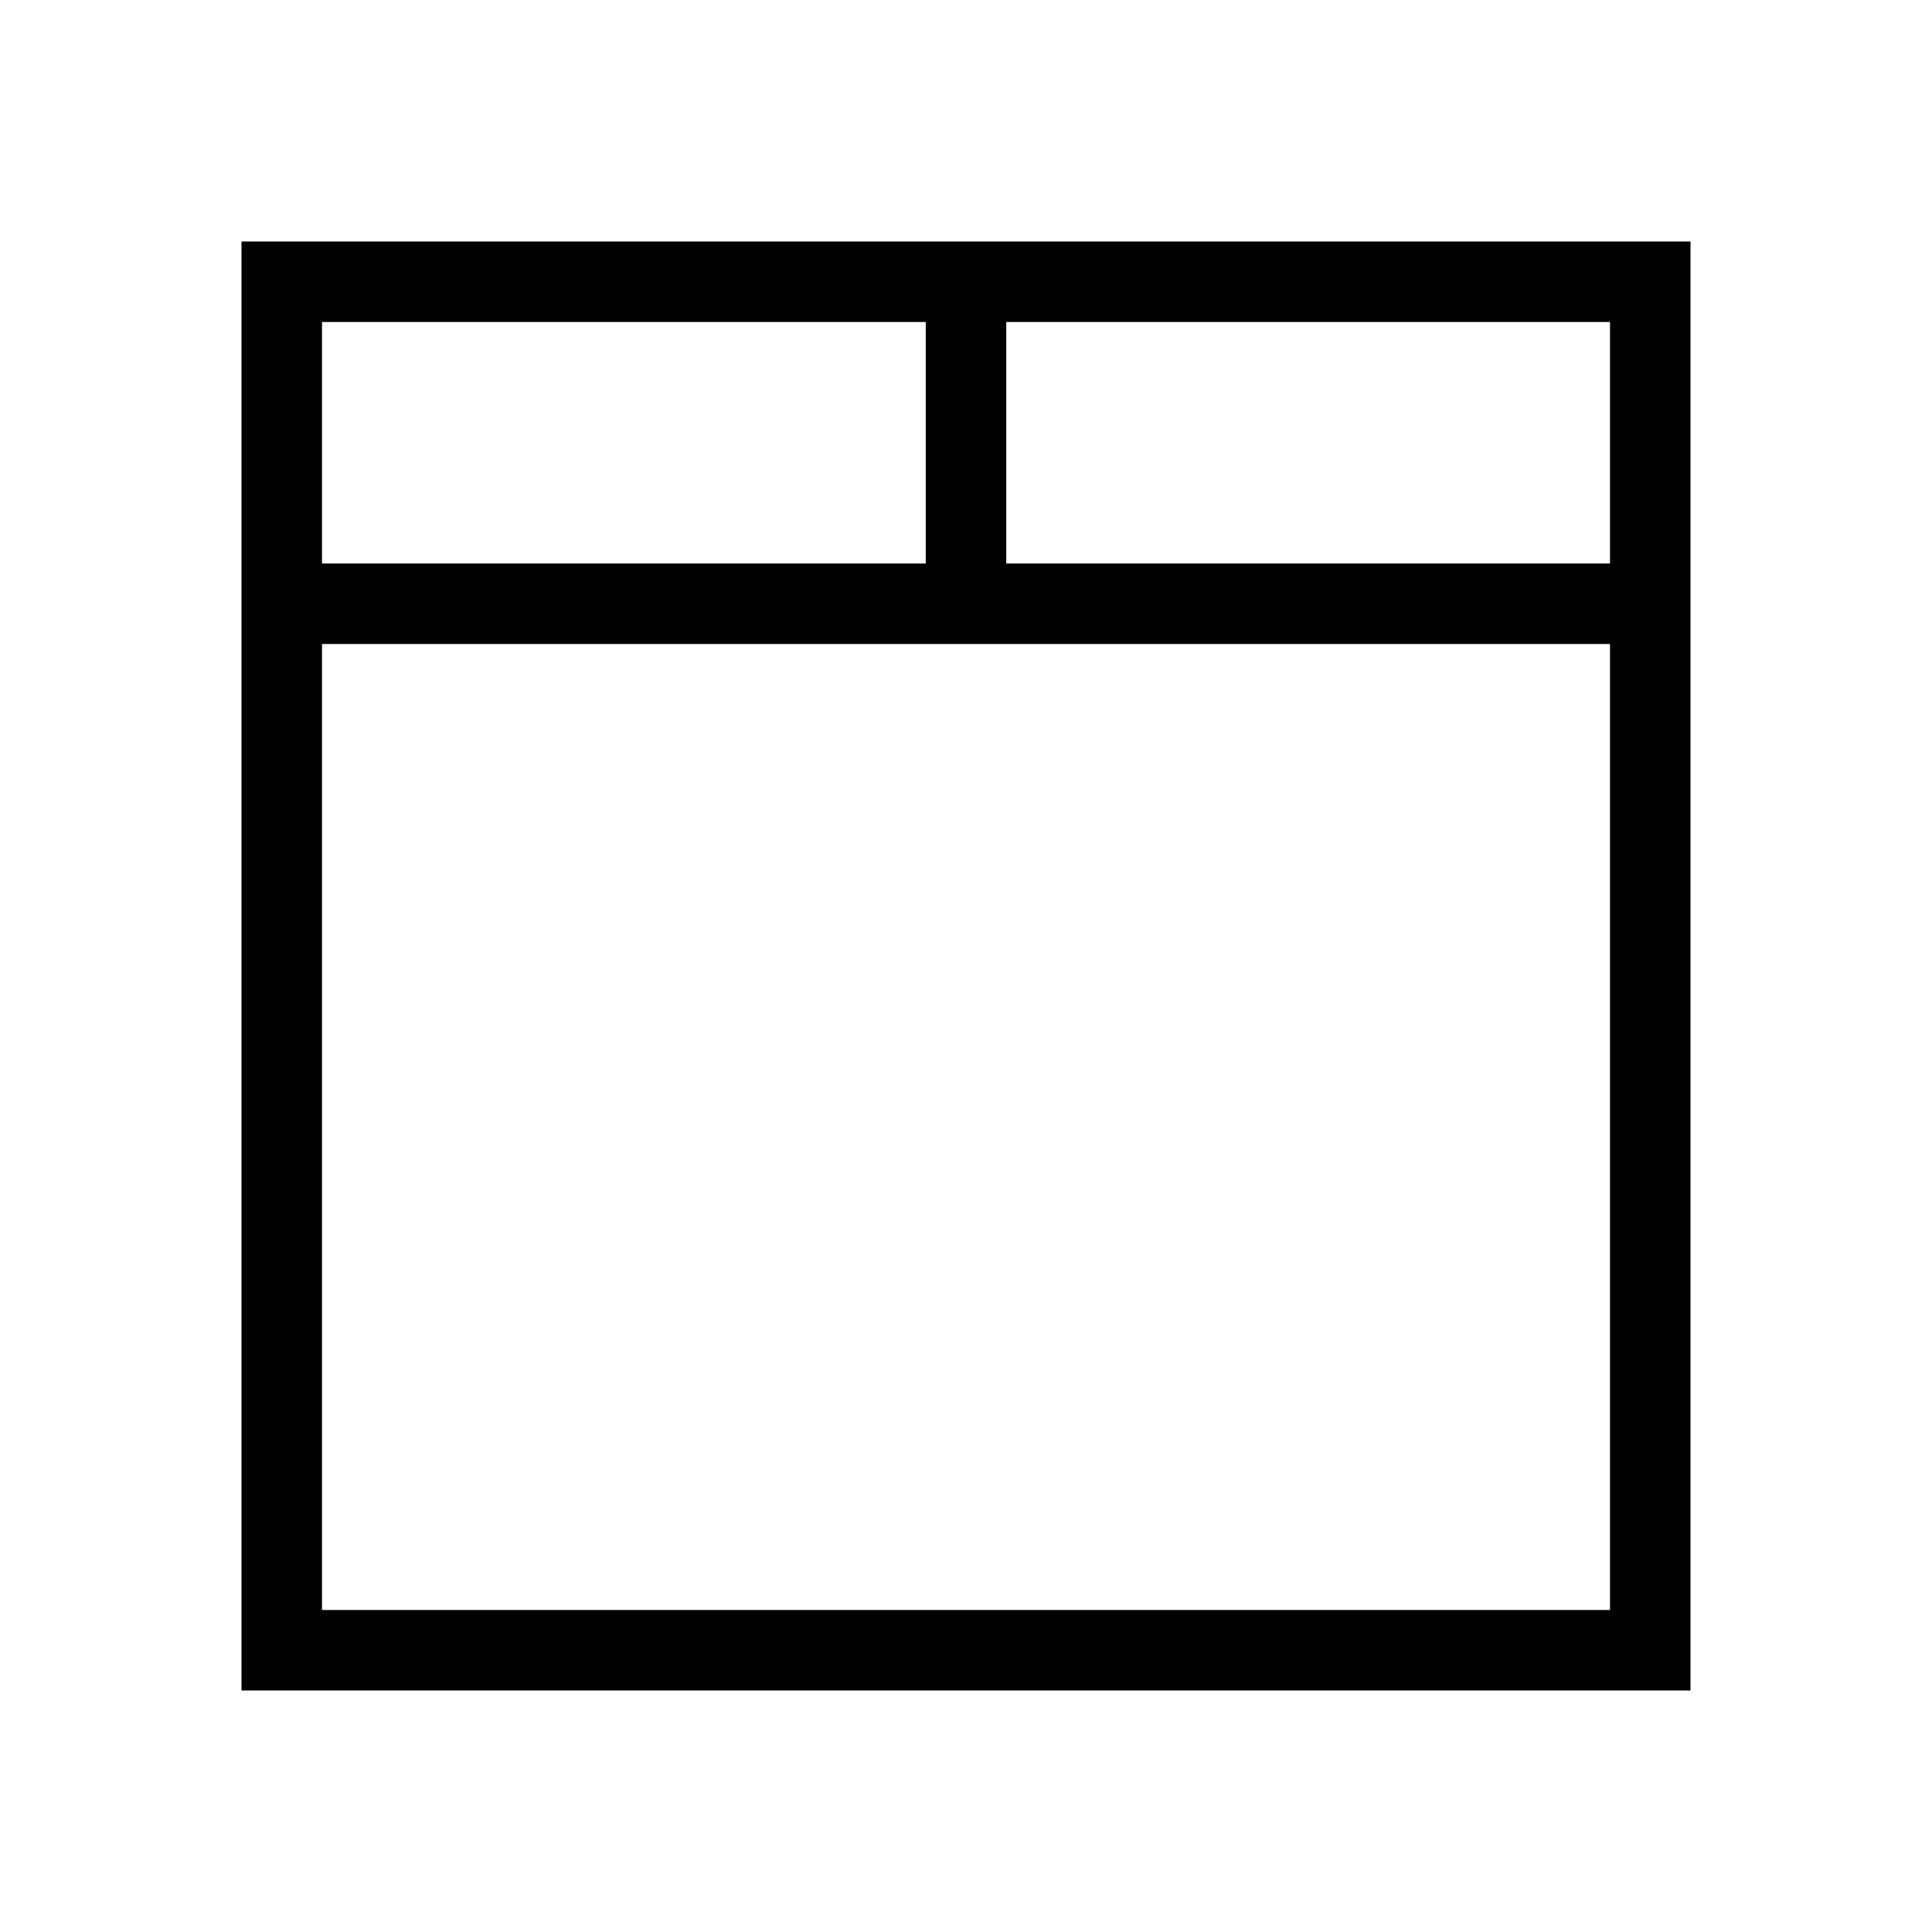 <svg xmlns="http://www.w3.org/2000/svg" viewBox="0 0 24 24"><title>iconoteka_tab__tabs_r_s</title><g id="Clear_3" data-name="Clear 3"><path d="M3,3V21H21V3ZM4,4h7.5V7H4ZM20,20H4V8H20ZM12.5,7V4H20V7Z"/></g></svg>